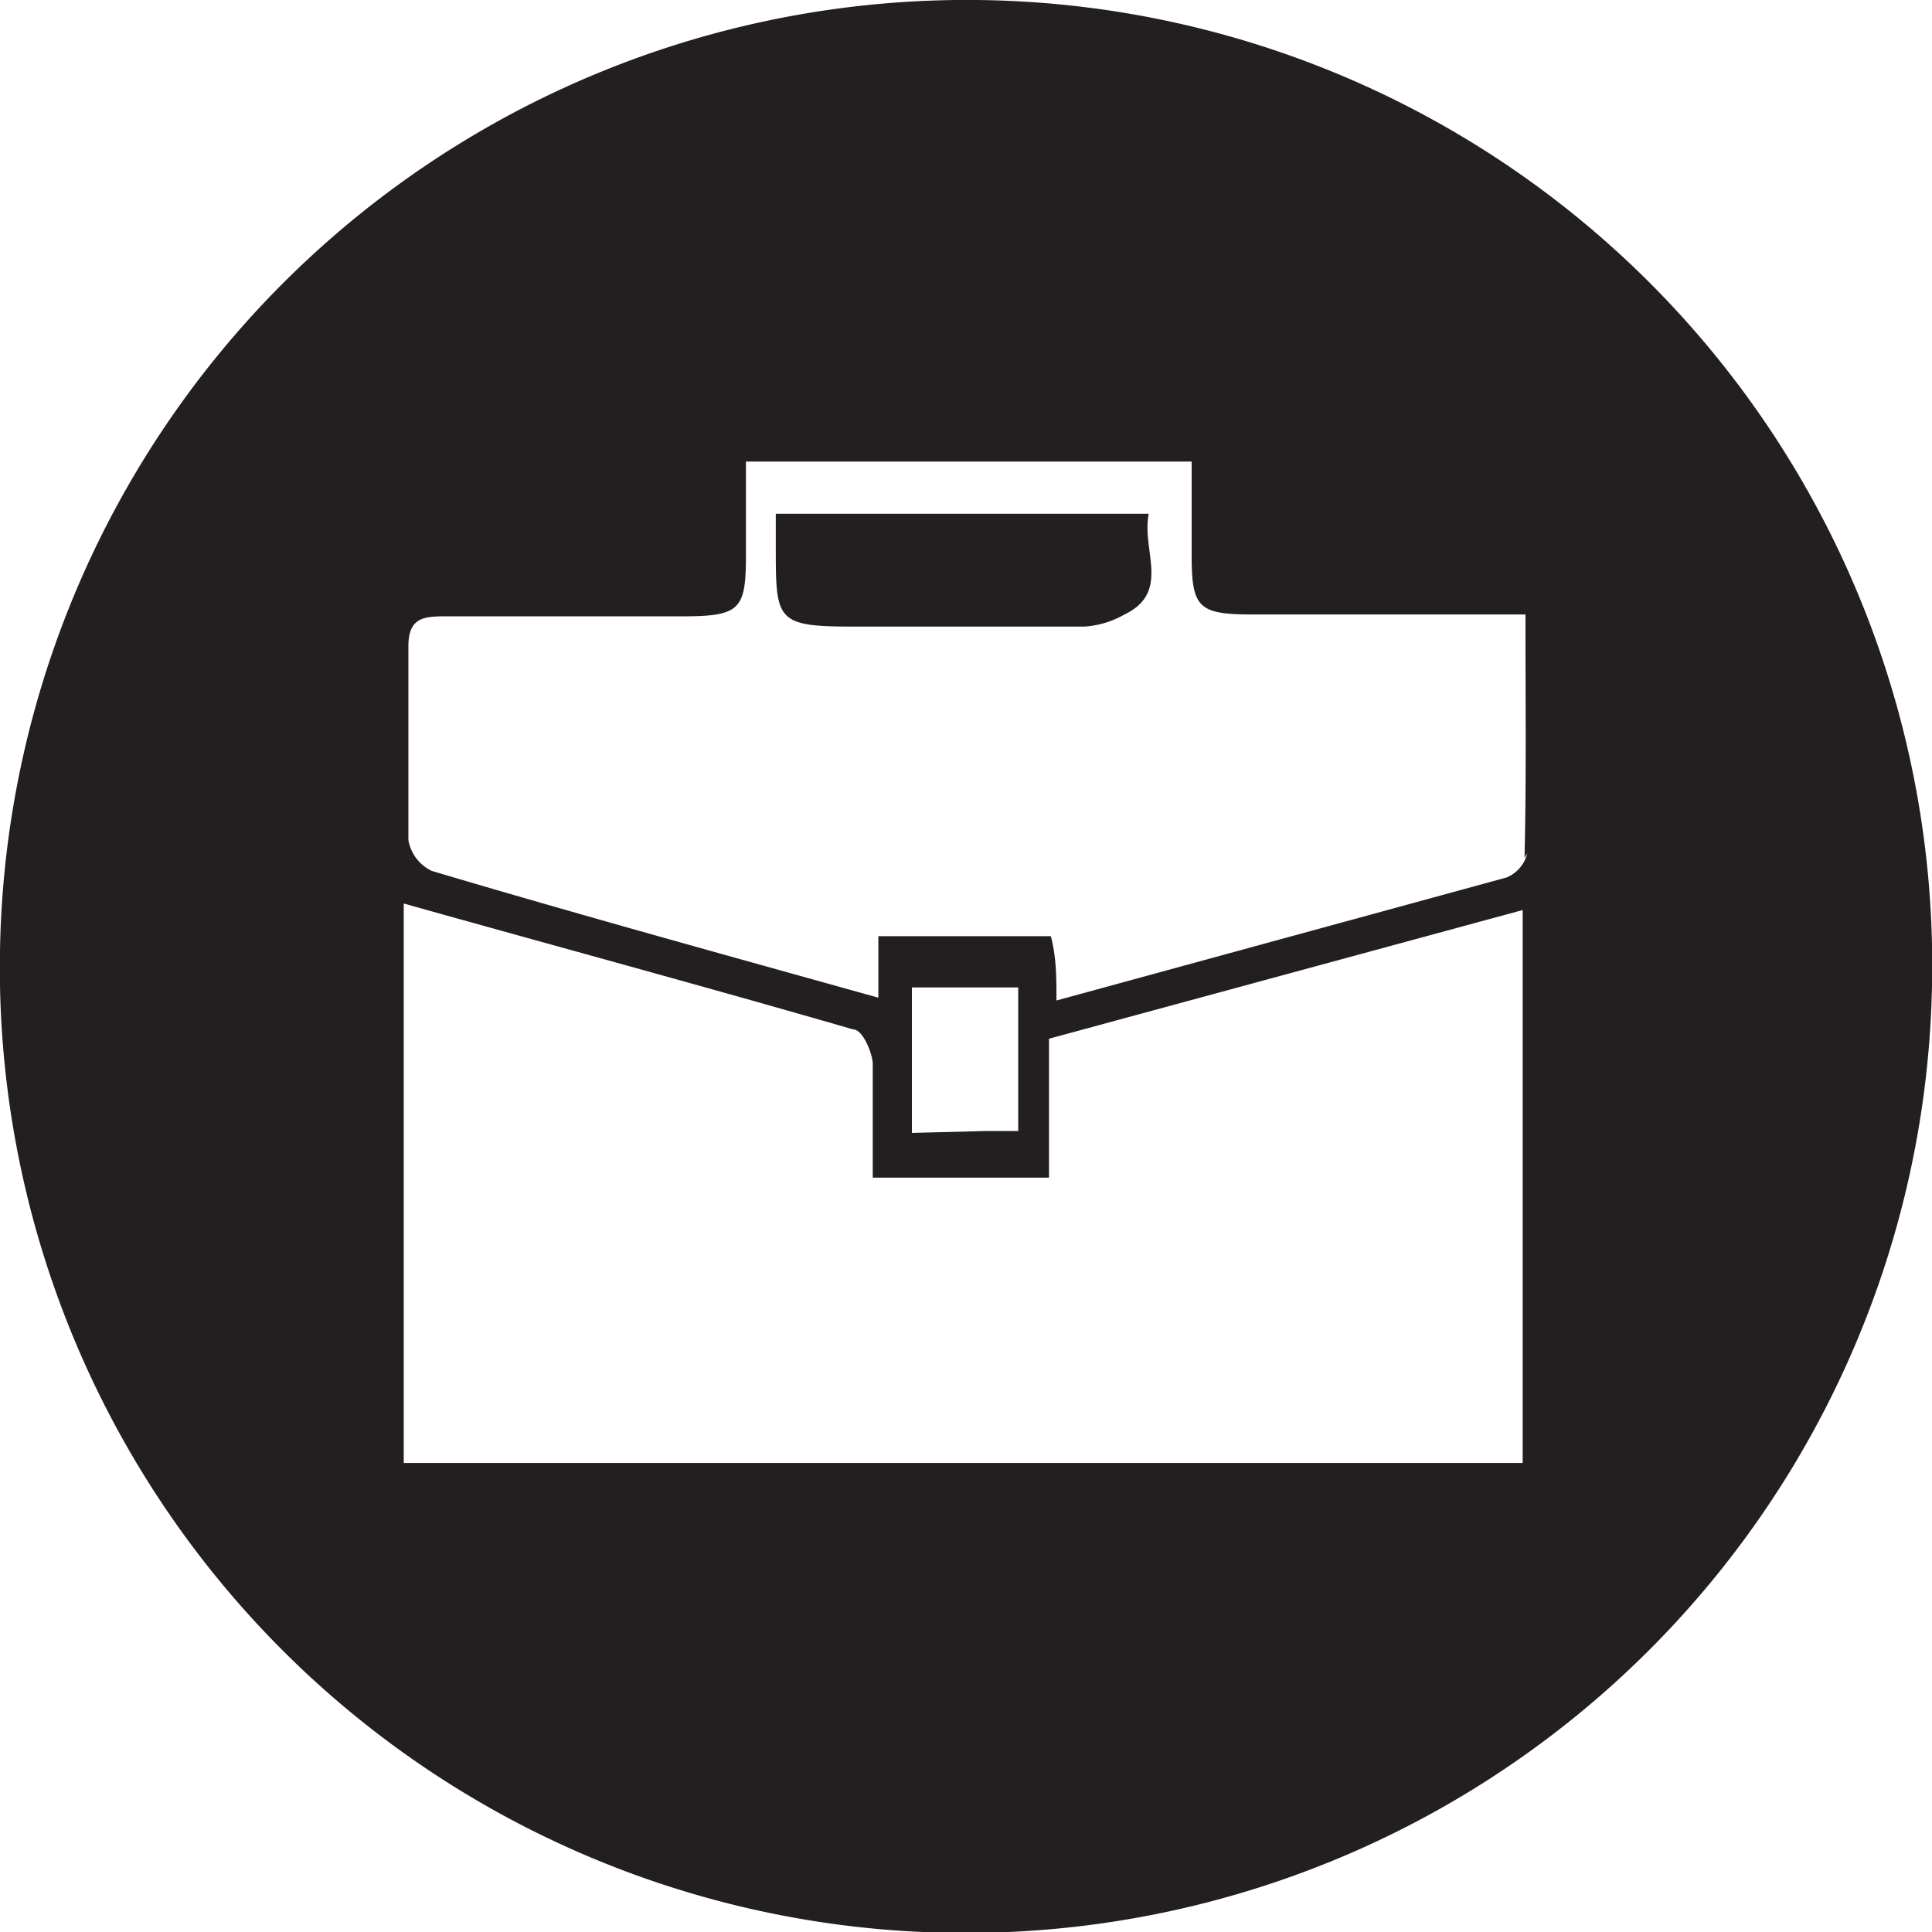 <svg id="Layer_1" data-name="Layer 1" xmlns="http://www.w3.org/2000/svg" viewBox="0 0 20.72 20.72"><defs><style>.cls-1{fill:#231f20;}</style></defs><path class="cls-1" d="M-66.46,203.16h-4c0,.15,0,.25,0,.35,0,.8,0,.86.84.86s1.65,0,2.47,0a1,1,0,0,0,.43-.13C-66.22,204-66.54,203.55-66.46,203.16Z" transform="translate(78.78 -197.65)"/><path class="cls-1" d="M-68.3,197.65a10.37,10.37,0,0,0-10.48,10.19,10.35,10.35,0,0,0,10.36,10.54,10.36,10.36,0,0,0,10.36-10.16A10.35,10.35,0,0,0-68.3,197.65Zm5.85,15.69h-12v-6c1.64.46,3.23.89,4.82,1.35.1,0,.2.24.21.36,0,.4,0,.79,0,1.23h1.89v-1.49l5.08-1.38ZM-69,209.8v-1.56h1.14v1.54l-.36,0Zm6.6-3a.38.38,0,0,1-.22.26l-4.83,1.32c0-.25,0-.46-.06-.69h-1.85l0,.66c-1.61-.45-3.21-.89-4.79-1.36a.45.45,0,0,1-.25-.33c0-.69,0-1.39,0-2.08,0-.32.18-.32.42-.32h2.51c.63,0,.69-.07.69-.66v-1H-66v1c0,.57.07.64.66.64h2.52l.4,0C-62.42,205.19-62.41,206-62.43,206.85Z" transform="translate(78.78 -197.65)"/></svg>